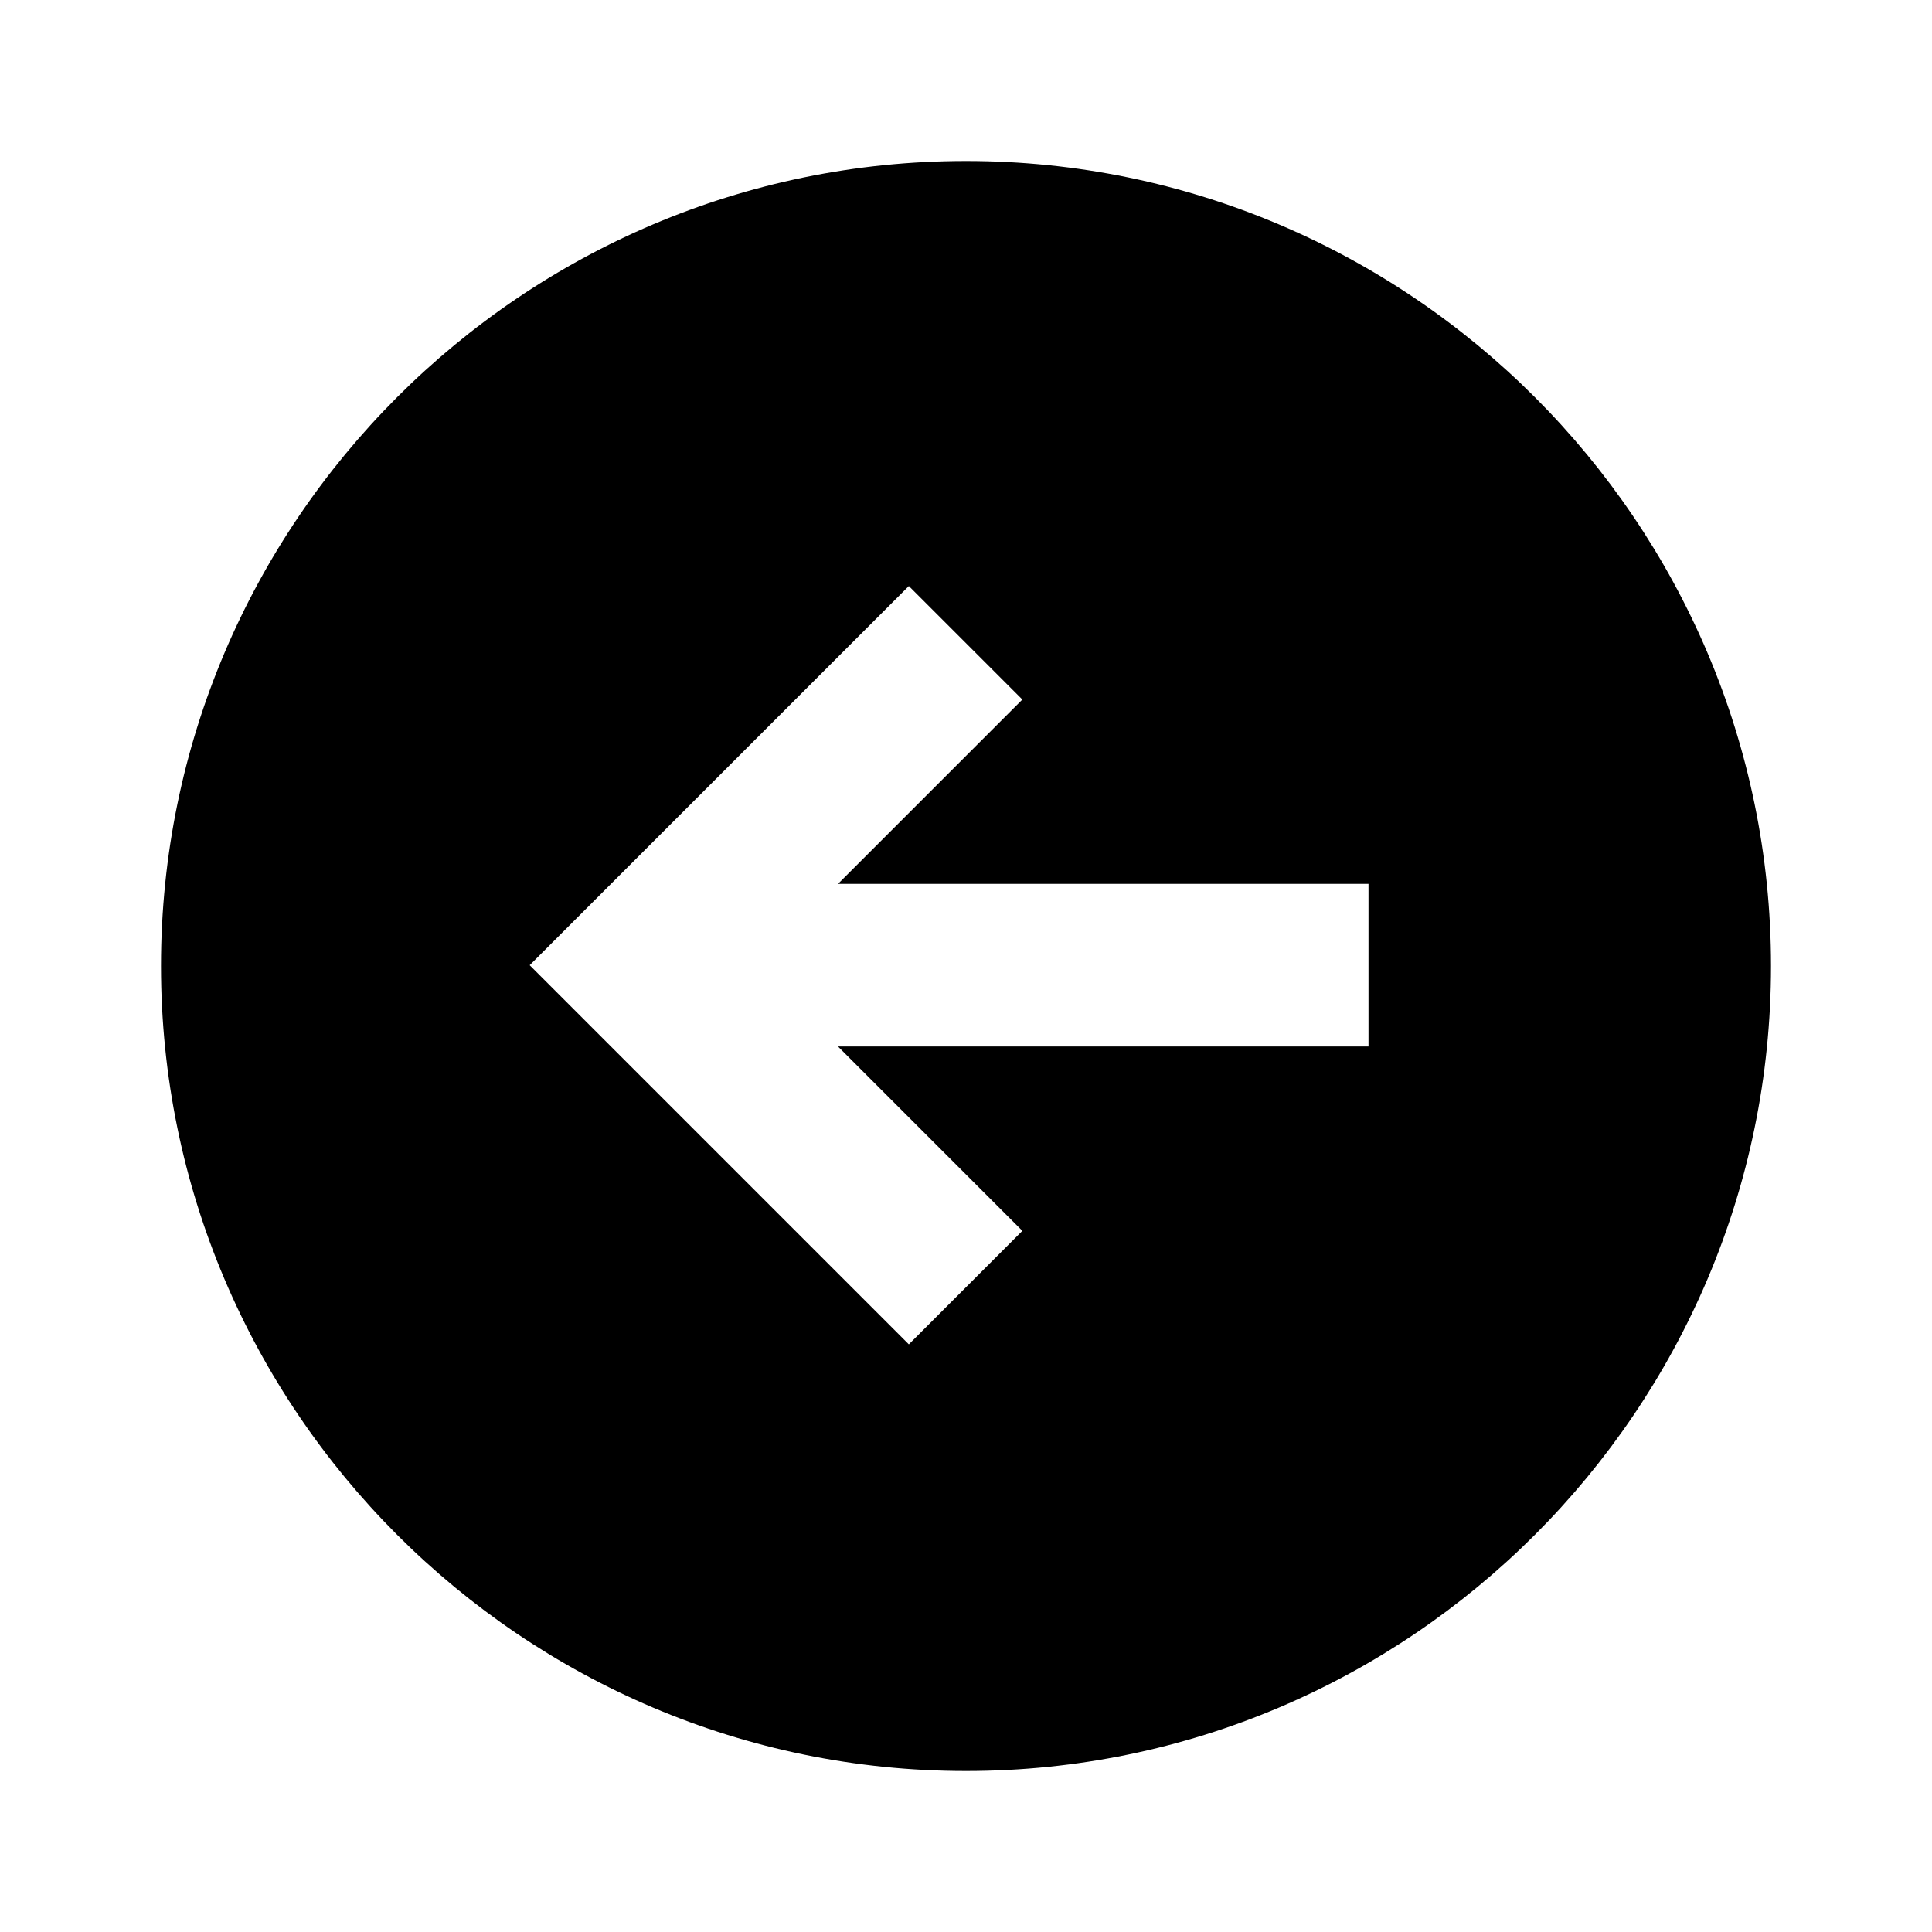 <svg xmlns="http://www.w3.org/2000/svg" width="24" height="24"><!--Boxicons v3.0 https://boxicons.com | License  https://docs.boxicons.com/free--><path d="M12 2C6.49 2 2 6.49 2 12s4.49 10 10 10 10-4.49 10-10S17.51 2 12 2m5 11h-6.59l2.29 2.29-1.41 1.41-4.71-4.71 4.71-4.71 1.41 1.41-2.29 2.29H17v2Z"/></svg>